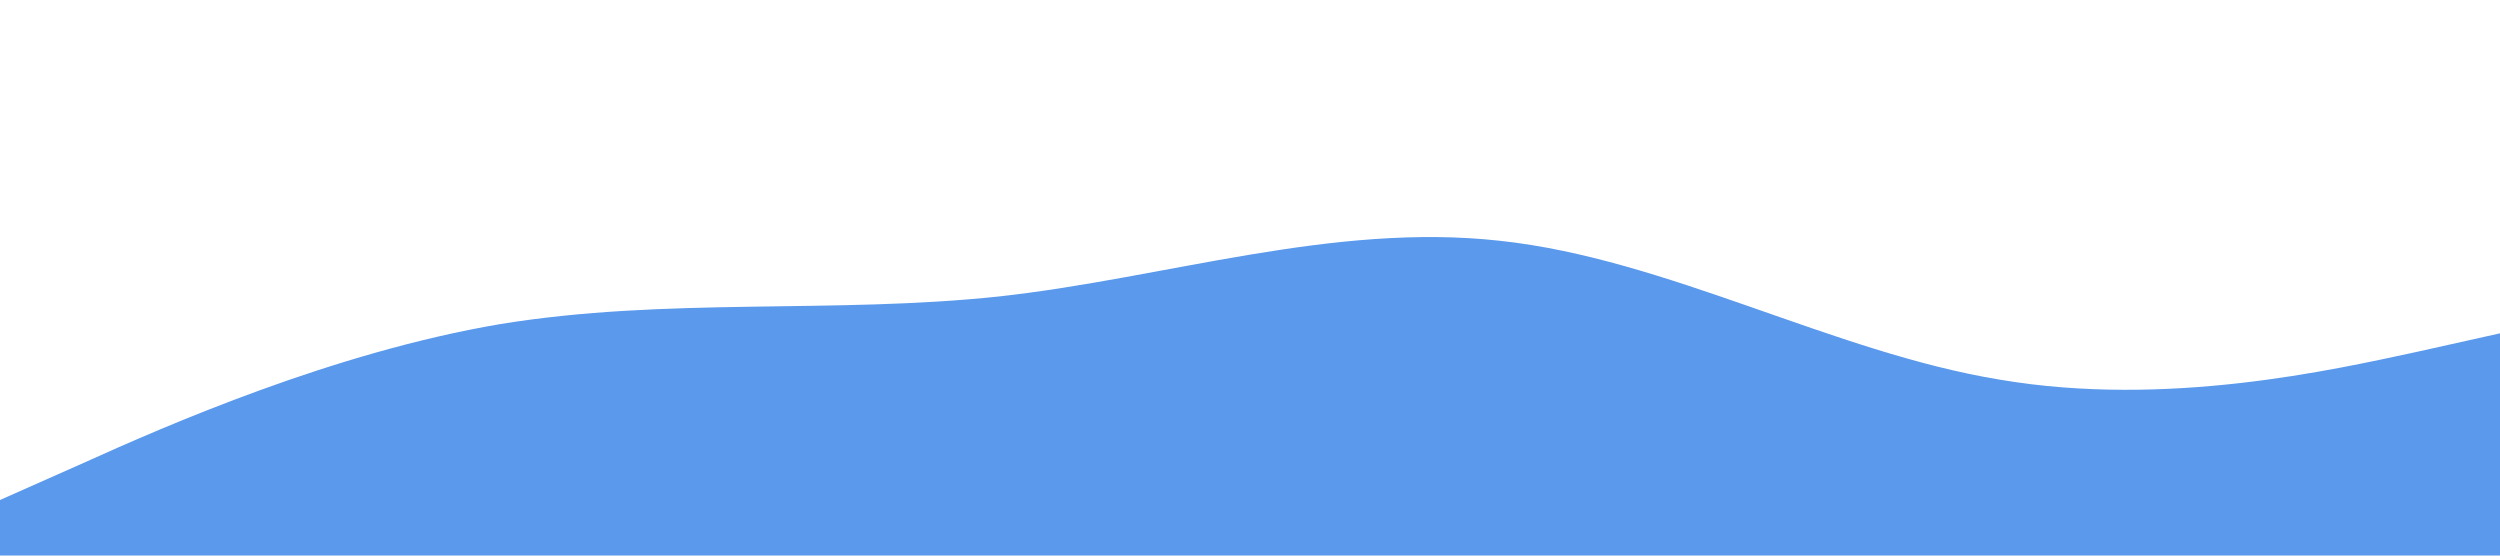 <svg xmlns="http://www.w3.org/2000/svg" viewBox="0 0 1440 320" preserveAspeRatio = "none"><path fill="#5a99eb" fill-opacity="1" d="M0,288L48,266.7C96,245,192,203,288,186.7C384,171,480,181,576,170.7C672,160,768,128,864,138.7C960,149,1056,203,1152,218.7C1248,235,1344,213,1392,202.7L1440,192L1440,320L1392,320C1344,320,1248,320,1152,320C1056,320,960,320,864,320C768,320,672,320,576,320C480,320,384,320,288,320C192,320,96,320,48,320L0,320Z"></path></svg>
<!--se le agregega preserveAspeRatio para que permita modificar ancho y alto-->